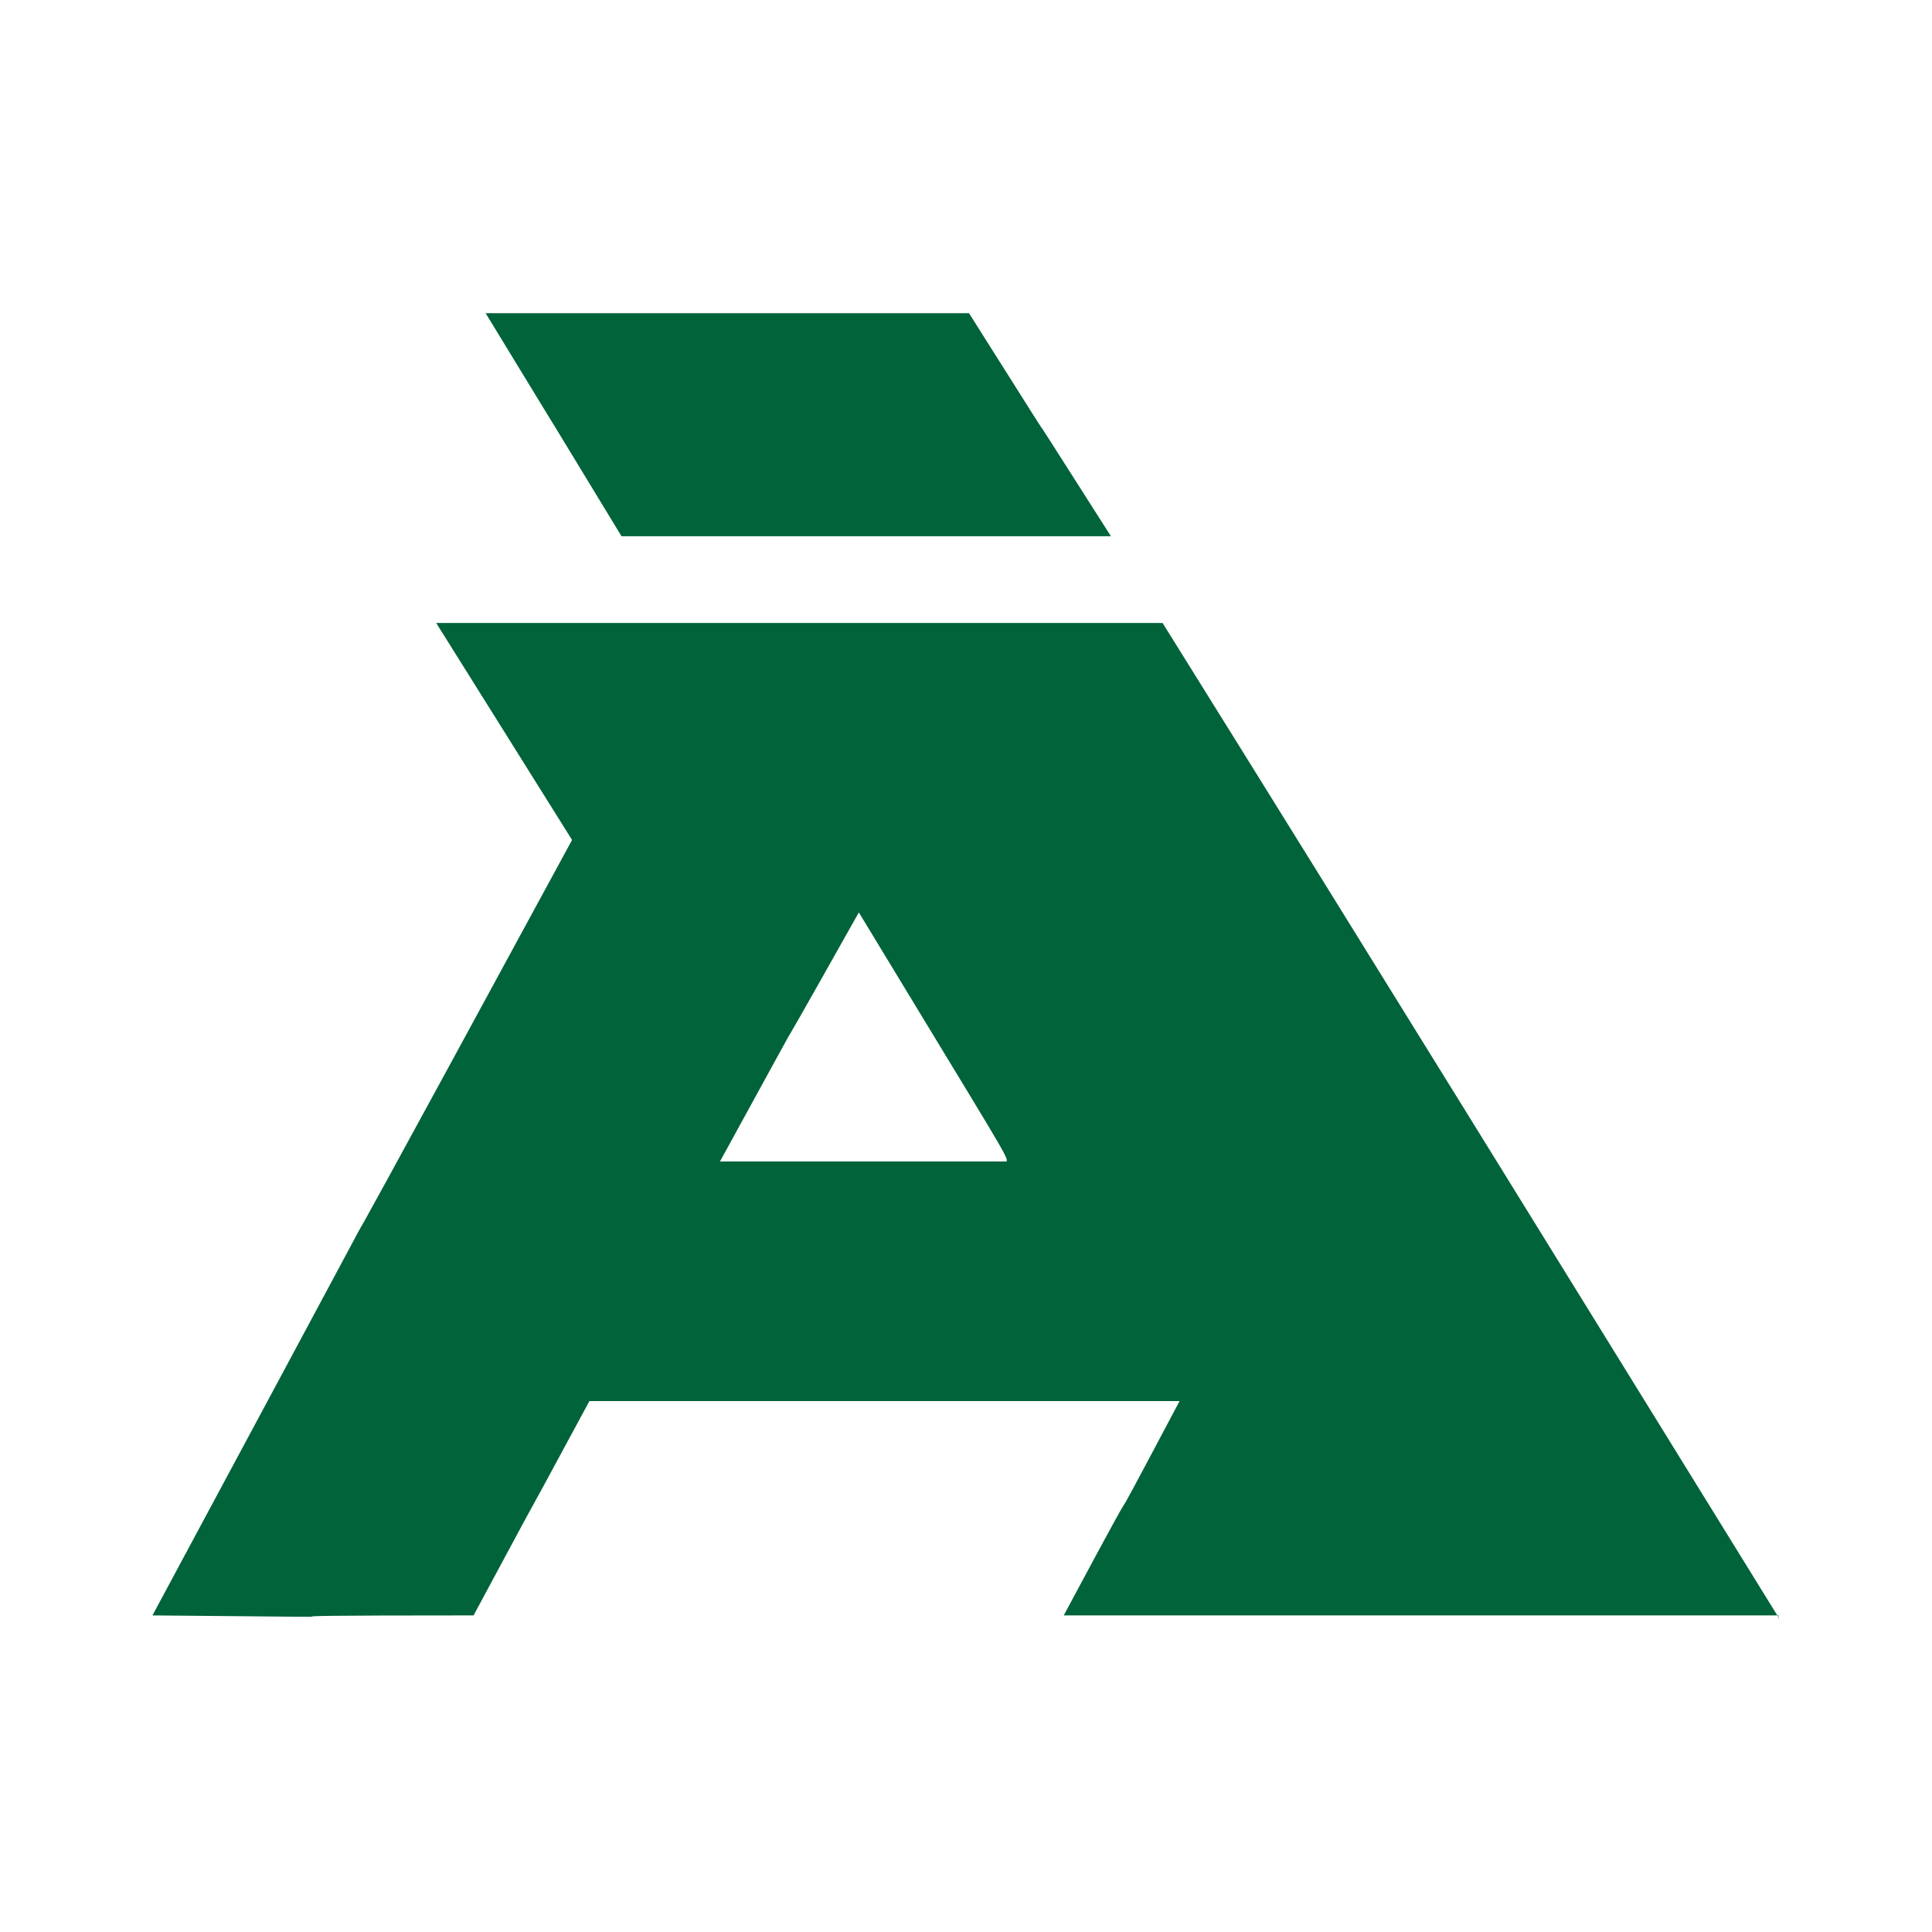 <?xml version="1.0" encoding="utf-8"?>
<!-- Generator: Adobe Illustrator 25.3.1, SVG Export Plug-In . SVG Version: 6.00 Build 0)  -->
<!DOCTYPE svg PUBLIC "-//W3C//DTD SVG 1.1//EN" "http://www.w3.org/Graphics/SVG/1.1/DTD/svg11.dtd">
<svg version="1.1" id="Layer_1" xmlns:x="http://ns.adobe.com/Extensibility/1.0/" xmlns:i="http://ns.adobe.com/AdobeIllustrator/10.0/" xmlns:graph="http://ns.adobe.com/Graphs/1.0/"
	 xmlns="http://www.w3.org/2000/svg" xmlns:xlink="http://www.w3.org/1999/xlink" x="0px" y="0px" viewBox="0 0 512 512"
	 style="enable-background:new 0 0 512 512;" xml:space="preserve">
<style type="text/css">
	.st0{fill:#00633A;}
</style>
<g>
	<g>
		<path class="st0" d="M471.5,428.9C417,340.7,362.6,252.5,308.1,165.1c-64.4,0-128.8,0-192.5,0c36,57.5,0,0,36,57.5
			c-111.2,204.8-0.8,0-111.2,205.5l0,0c84.4,0.8,0,0,85.1,0c27.6-51.4,3.8-6.9,30.7-56.8h156.4c-27.6,52.1-1.5,2.3-30.7,56.8h189.4
			V428.9z M266.7,307.8c-70.6,0-6.1,0-75.9,0l0,0c33.7-61.4,2.3-4.6,36.8-66C265.2,303.9,267.5,307,266.7,307.8"/>
	</g>
	<g>
		<path class="st0" d="M164.7,142.1c-34.5-56.8,0,0-36-59.1c72.9,0,86.7,0,128.1,0c36.8,58.3,1.5,2.3,37.6,59.1H164.7"/>
	</g>
</g>
</svg>
